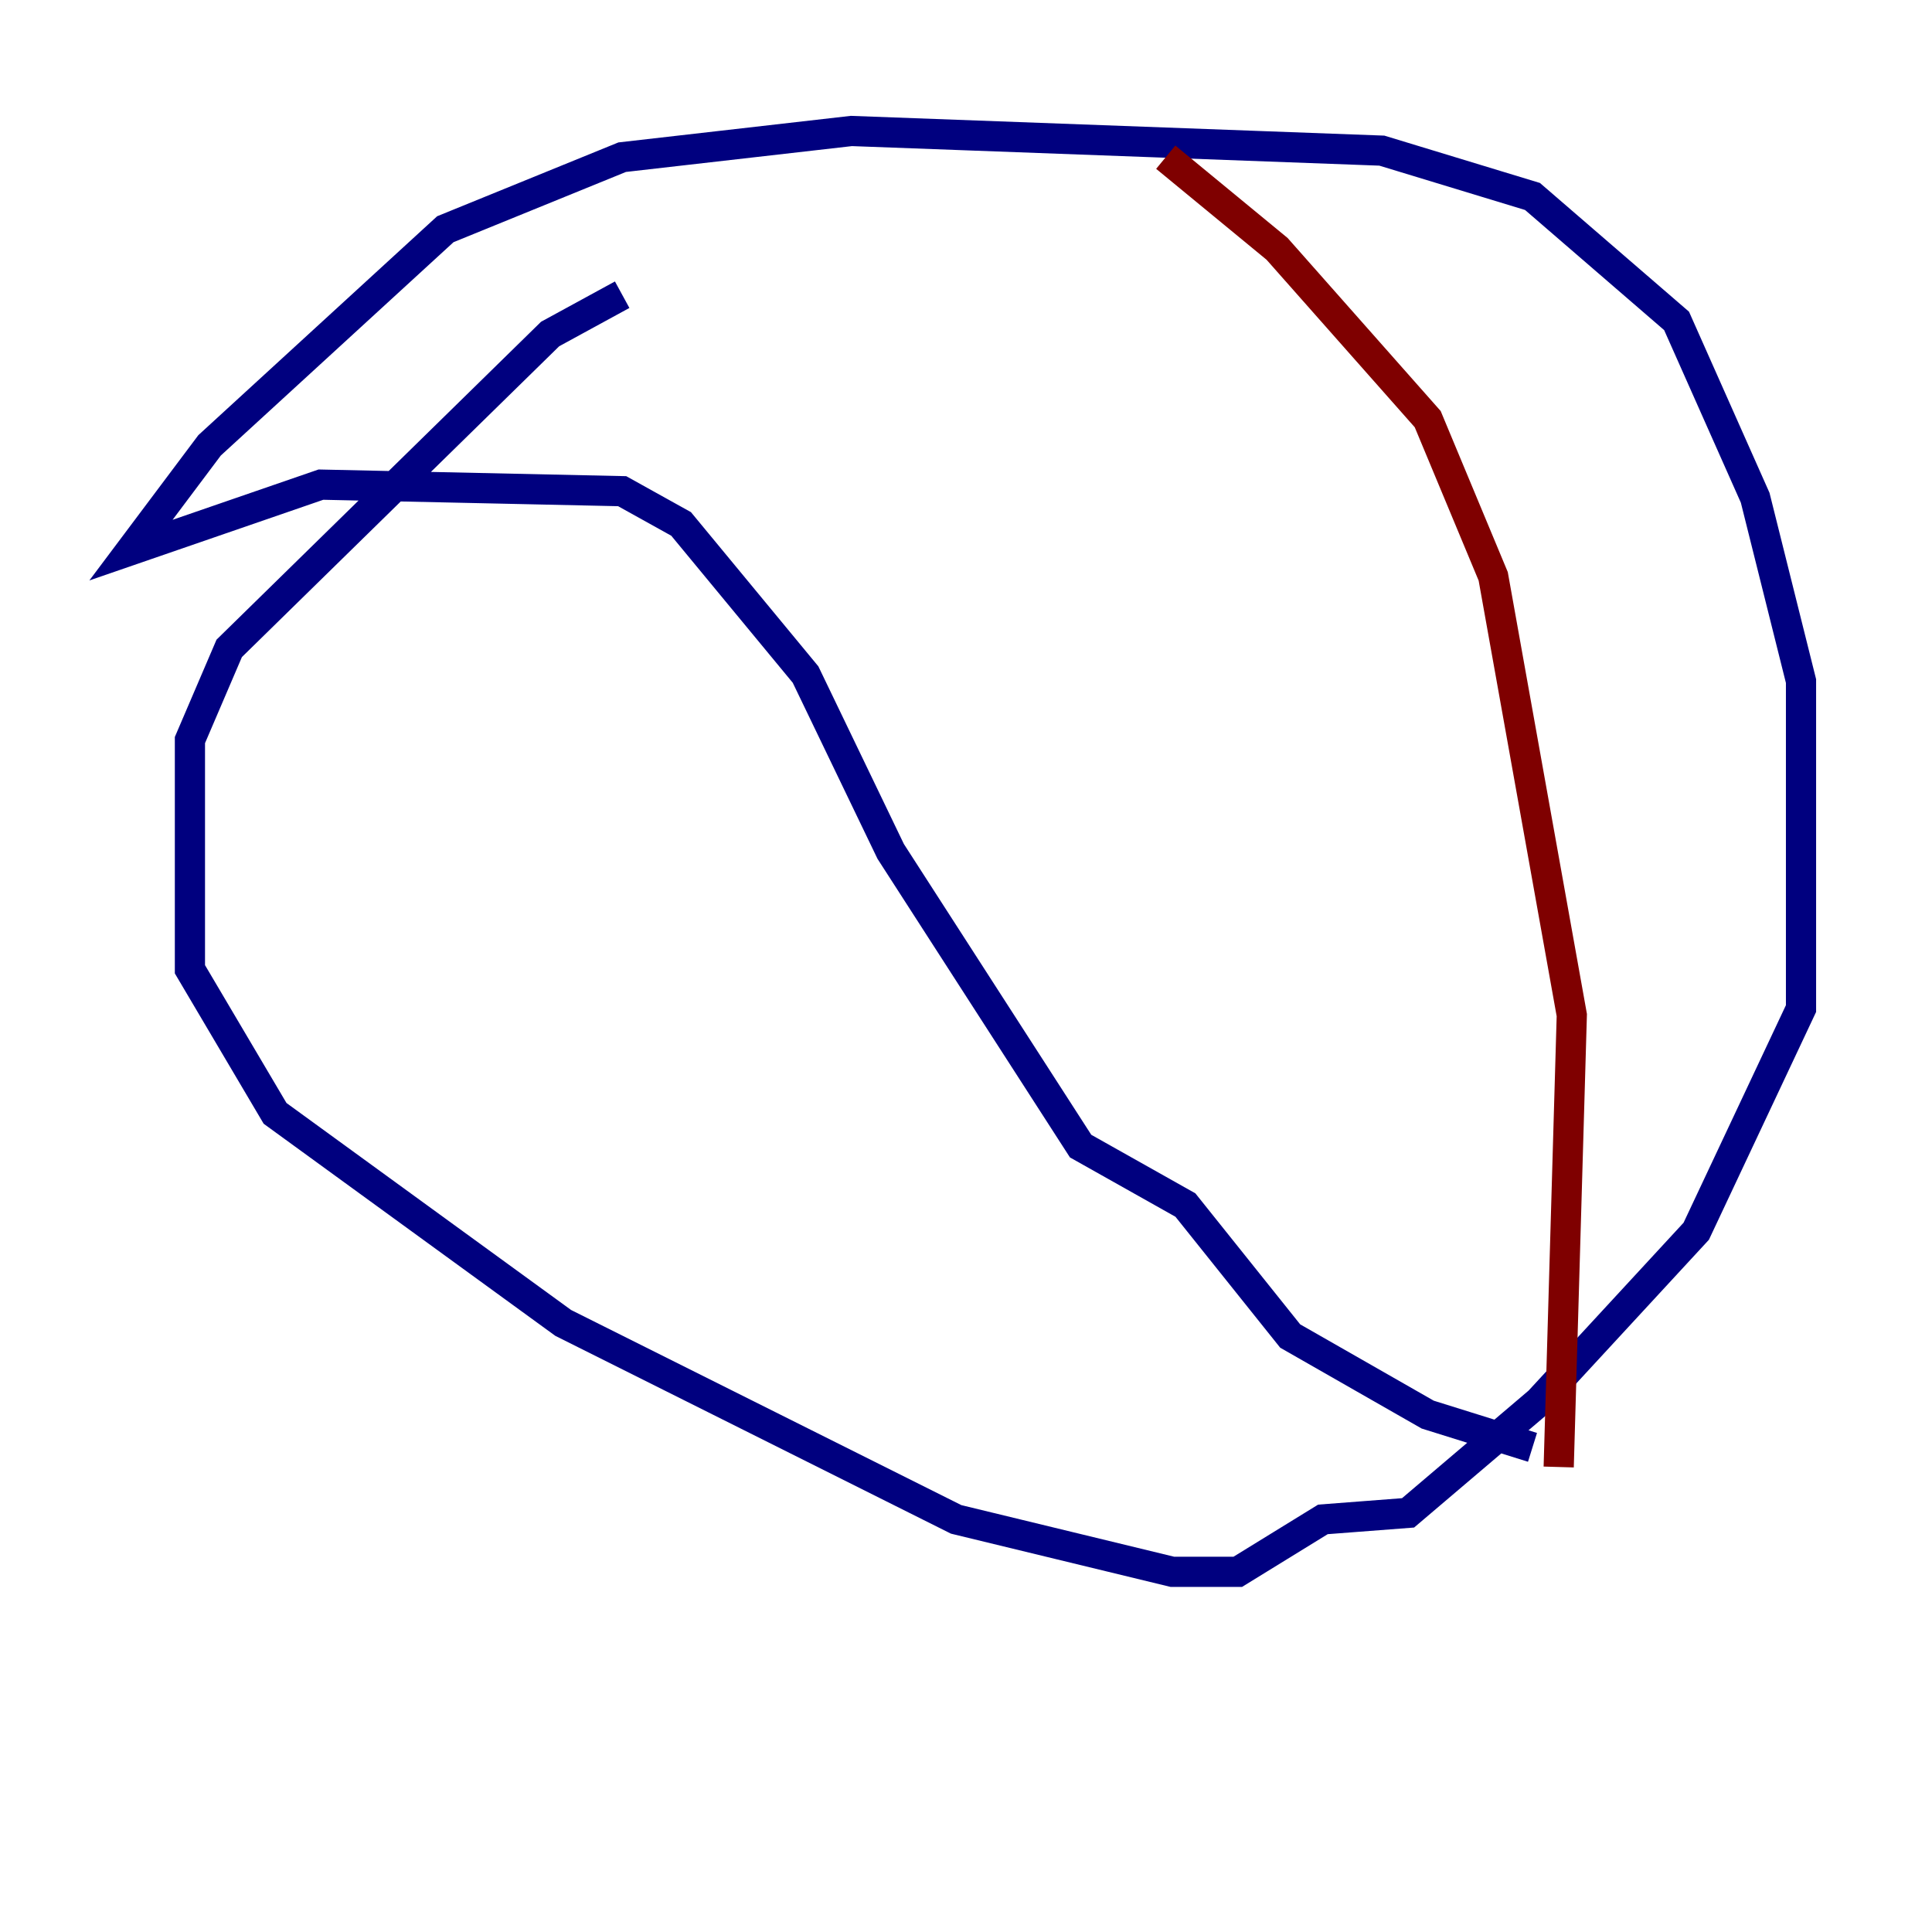 <?xml version="1.0" encoding="utf-8" ?>
<svg baseProfile="tiny" height="128" version="1.2" viewBox="0,0,128,128" width="128" xmlns="http://www.w3.org/2000/svg" xmlns:ev="http://www.w3.org/2001/xml-events" xmlns:xlink="http://www.w3.org/1999/xlink"><defs /><polyline fill="none" points="41.22,19.525 36.447,22.129 15.186,42.956 12.583,49.031 12.583,64.217 18.224,73.763 37.315,87.647 63.349,100.664 77.668,104.136 82.007,104.136 87.647,100.664 93.288,100.231 101.966,92.854 112.38,81.573 119.322,66.82 119.322,45.125 116.285,32.976 111.078,21.261 101.532,13.017 91.552,9.98 56.407,8.678 41.22,10.414 29.505,15.186 13.885,29.505 8.678,36.447 21.261,32.108 41.22,32.542 45.125,34.712 53.37,44.691 59.01,56.407 71.593,75.932 78.536,79.837 85.478,88.515 94.59,93.722 101.532,95.891" stroke="#00007f" stroke-width="2" /><polyline fill="none" points="77.234,10.414 84.61,16.488 94.59,27.77 98.929,38.183 104.136,67.254 103.268,97.193" stroke="#7f0000" stroke-width="2" /></svg>